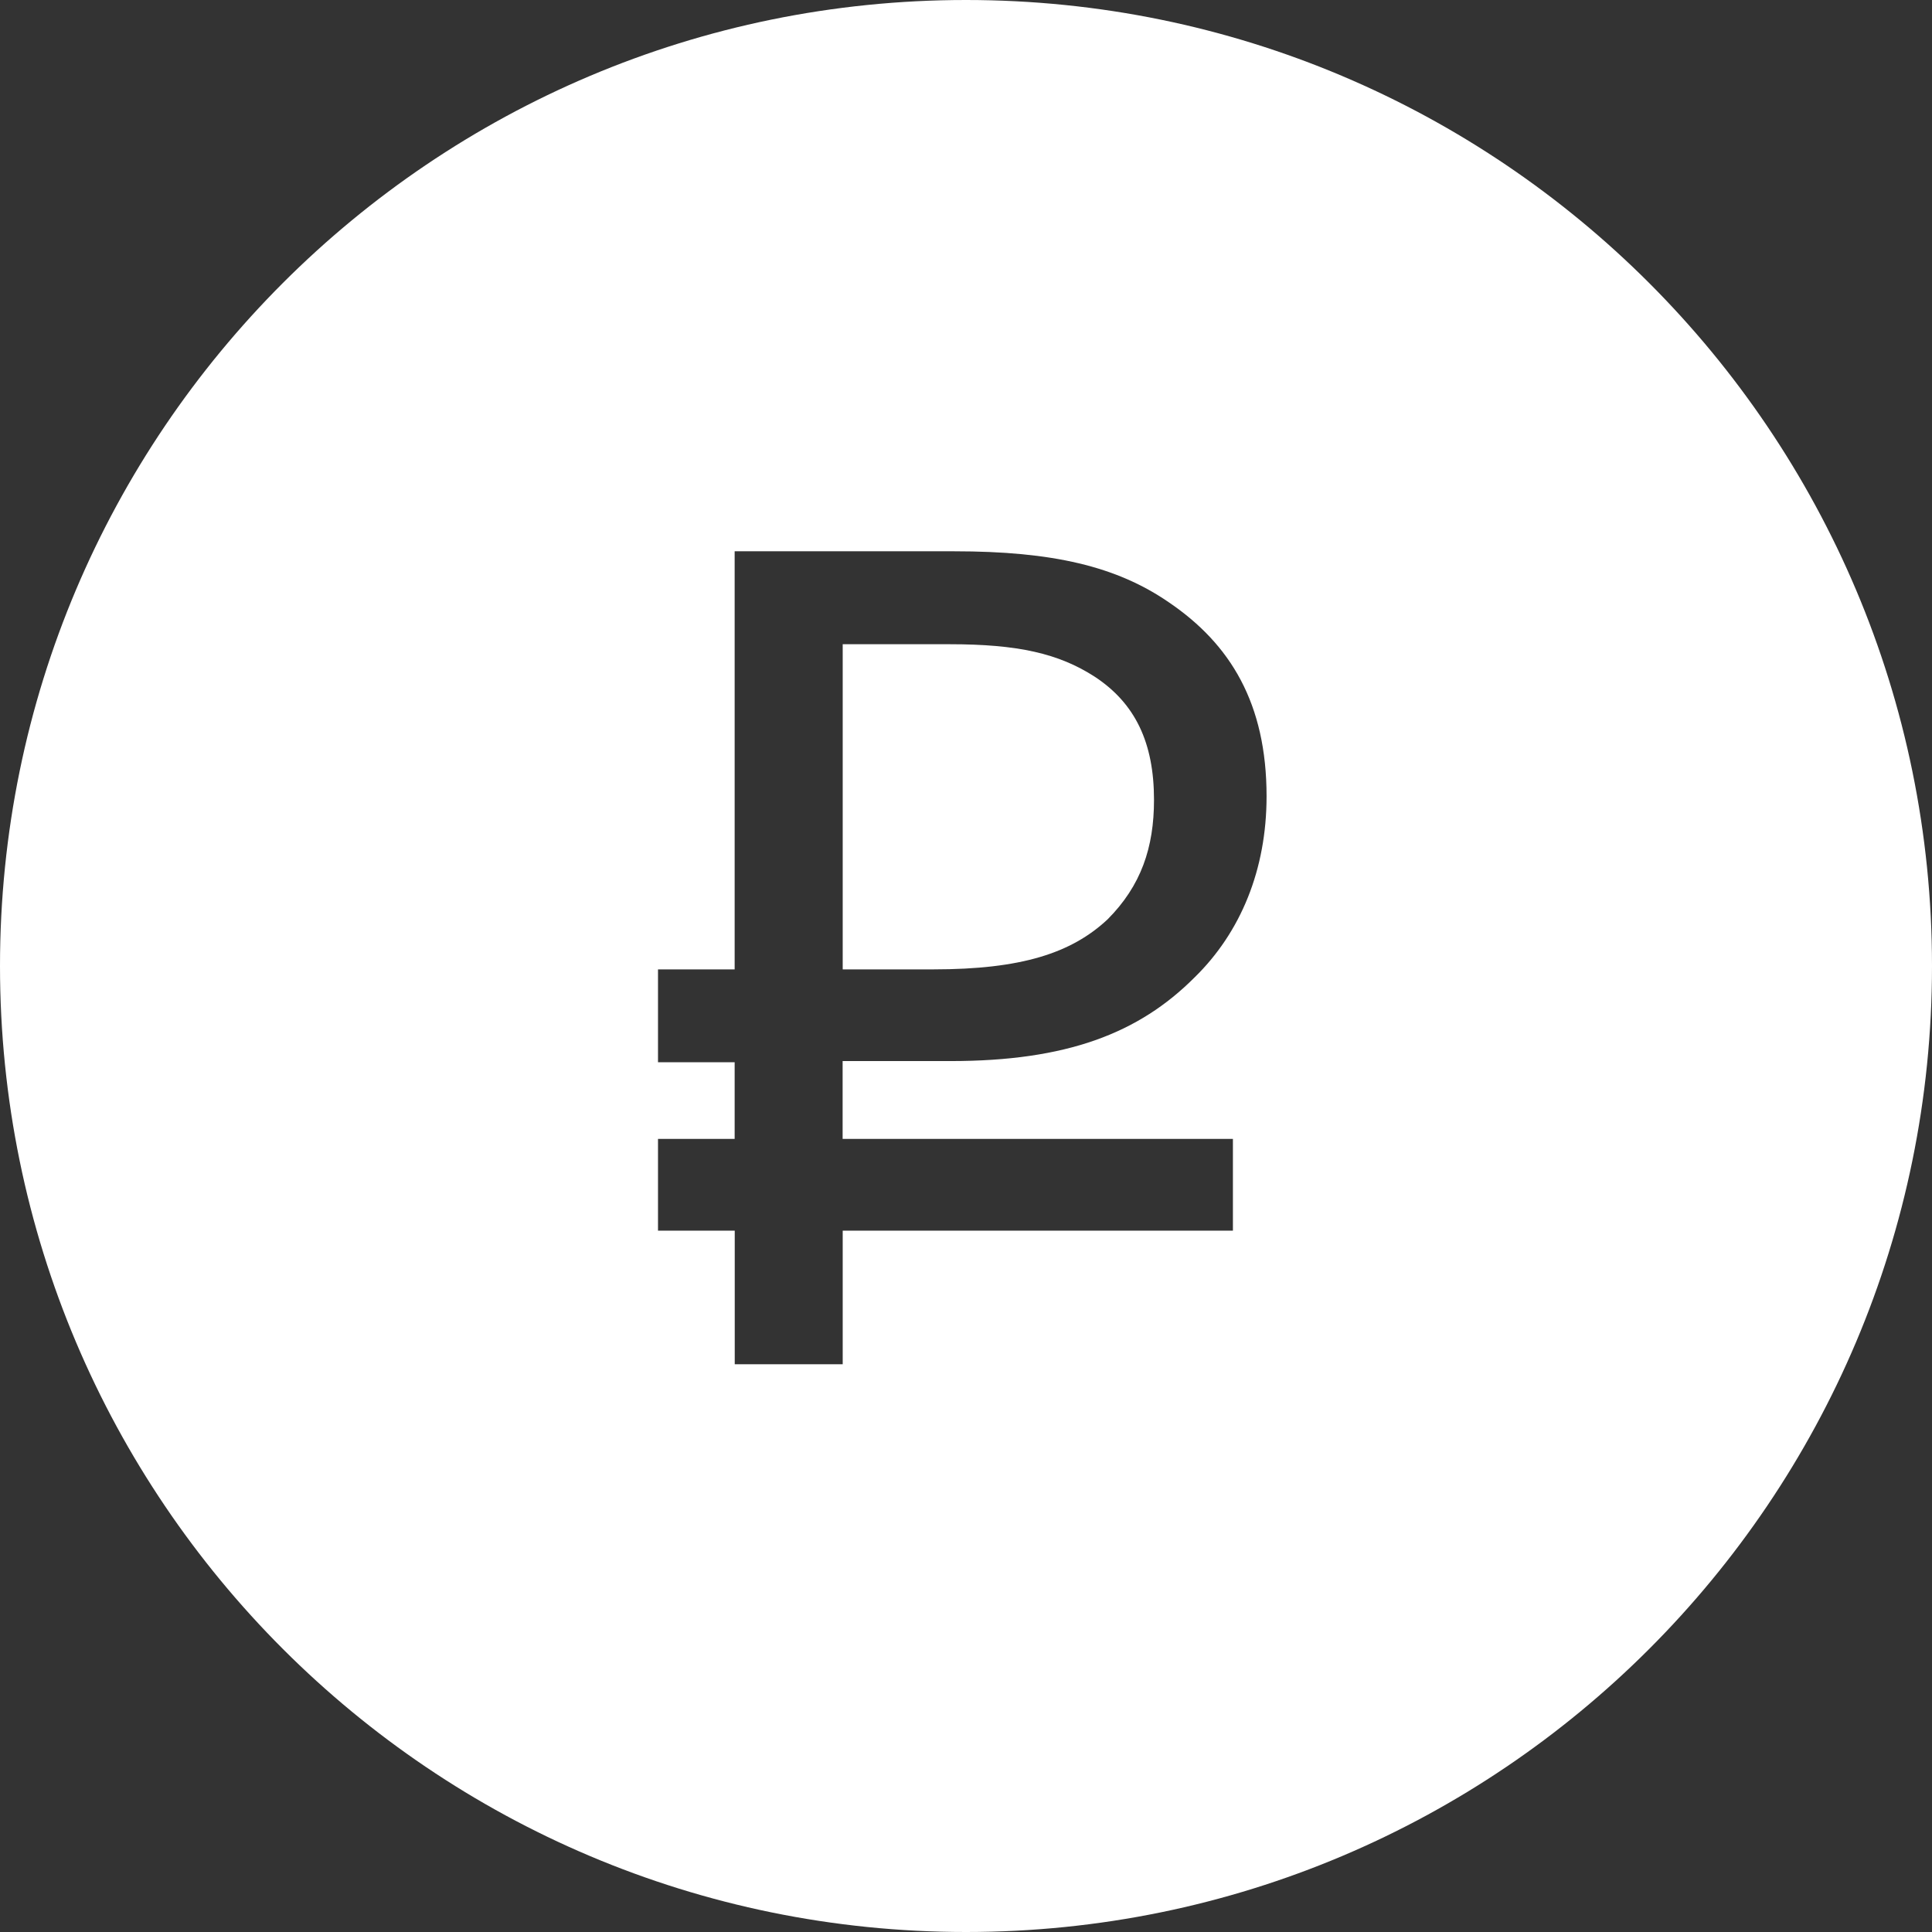 <?xml version="1.0" encoding="utf-8"?>
<!-- Generator: Adobe Illustrator 16.0.0, SVG Export Plug-In . SVG Version: 6.00 Build 0)  -->
<!DOCTYPE svg PUBLIC "-//W3C//DTD SVG 1.1//EN" "http://www.w3.org/Graphics/SVG/1.1/DTD/svg11.dtd">
<svg version="1.1" id="Слой_1" xmlns="http://www.w3.org/2000/svg" xmlns:xlink="http://www.w3.org/1999/xlink" x="0px" y="0px"
	 width="23.137px" height="23.137px" viewBox="0 0 23.137 23.137" enable-background="new 0 0 23.137 23.137" xml:space="preserve">
<rect x="0" y="0" width="23.137" height="23.137" fill="#333333" stroke="none"/>
<g>
	<defs>
		<rect id="SVGID_1_" y="0" width="23.137" height="23.137"/>
	</defs>
	<clipPath id="SVGID_2_">
		<use xlink:href="#SVGID_1_"  overflow="visible"/>
	</clipPath>
	<path clip-path="url(#SVGID_2_)" fill="#FFFFFF" d="M13.263,11.011c0.403-0.404,0.557-0.862,0.557-1.432
		c0-0.682-0.223-1.155-0.71-1.475c-0.431-0.278-0.918-0.389-1.738-0.389h-1.28v3.894h1.085
		C12.233,11.609,12.831,11.414,13.263,11.011"/>
	<path clip-path="url(#SVGID_2_)" fill="#FFFFFF" d="M11.568,0C5.18,0,0,5.179,0,11.568c0,6.389,5.18,11.569,11.569,11.569
		c6.39,0,11.568-5.18,11.568-11.569C23.137,5.179,17.958,0,11.568,0 M14.765,13.639v1.099h-4.673v1.6H8.799v-1.6H7.88v-1.099h0.918
		v-0.918H7.88v-1.112h0.918V6.602h2.628c1.183,0,1.947,0.181,2.573,0.612c0.736,0.5,1.169,1.21,1.169,2.322
		c0,0.876-0.308,1.628-0.863,2.17c-0.667,0.668-1.529,1.001-2.921,1.001h-1.293v0.932H14.765z"/>
</g>
</svg>
